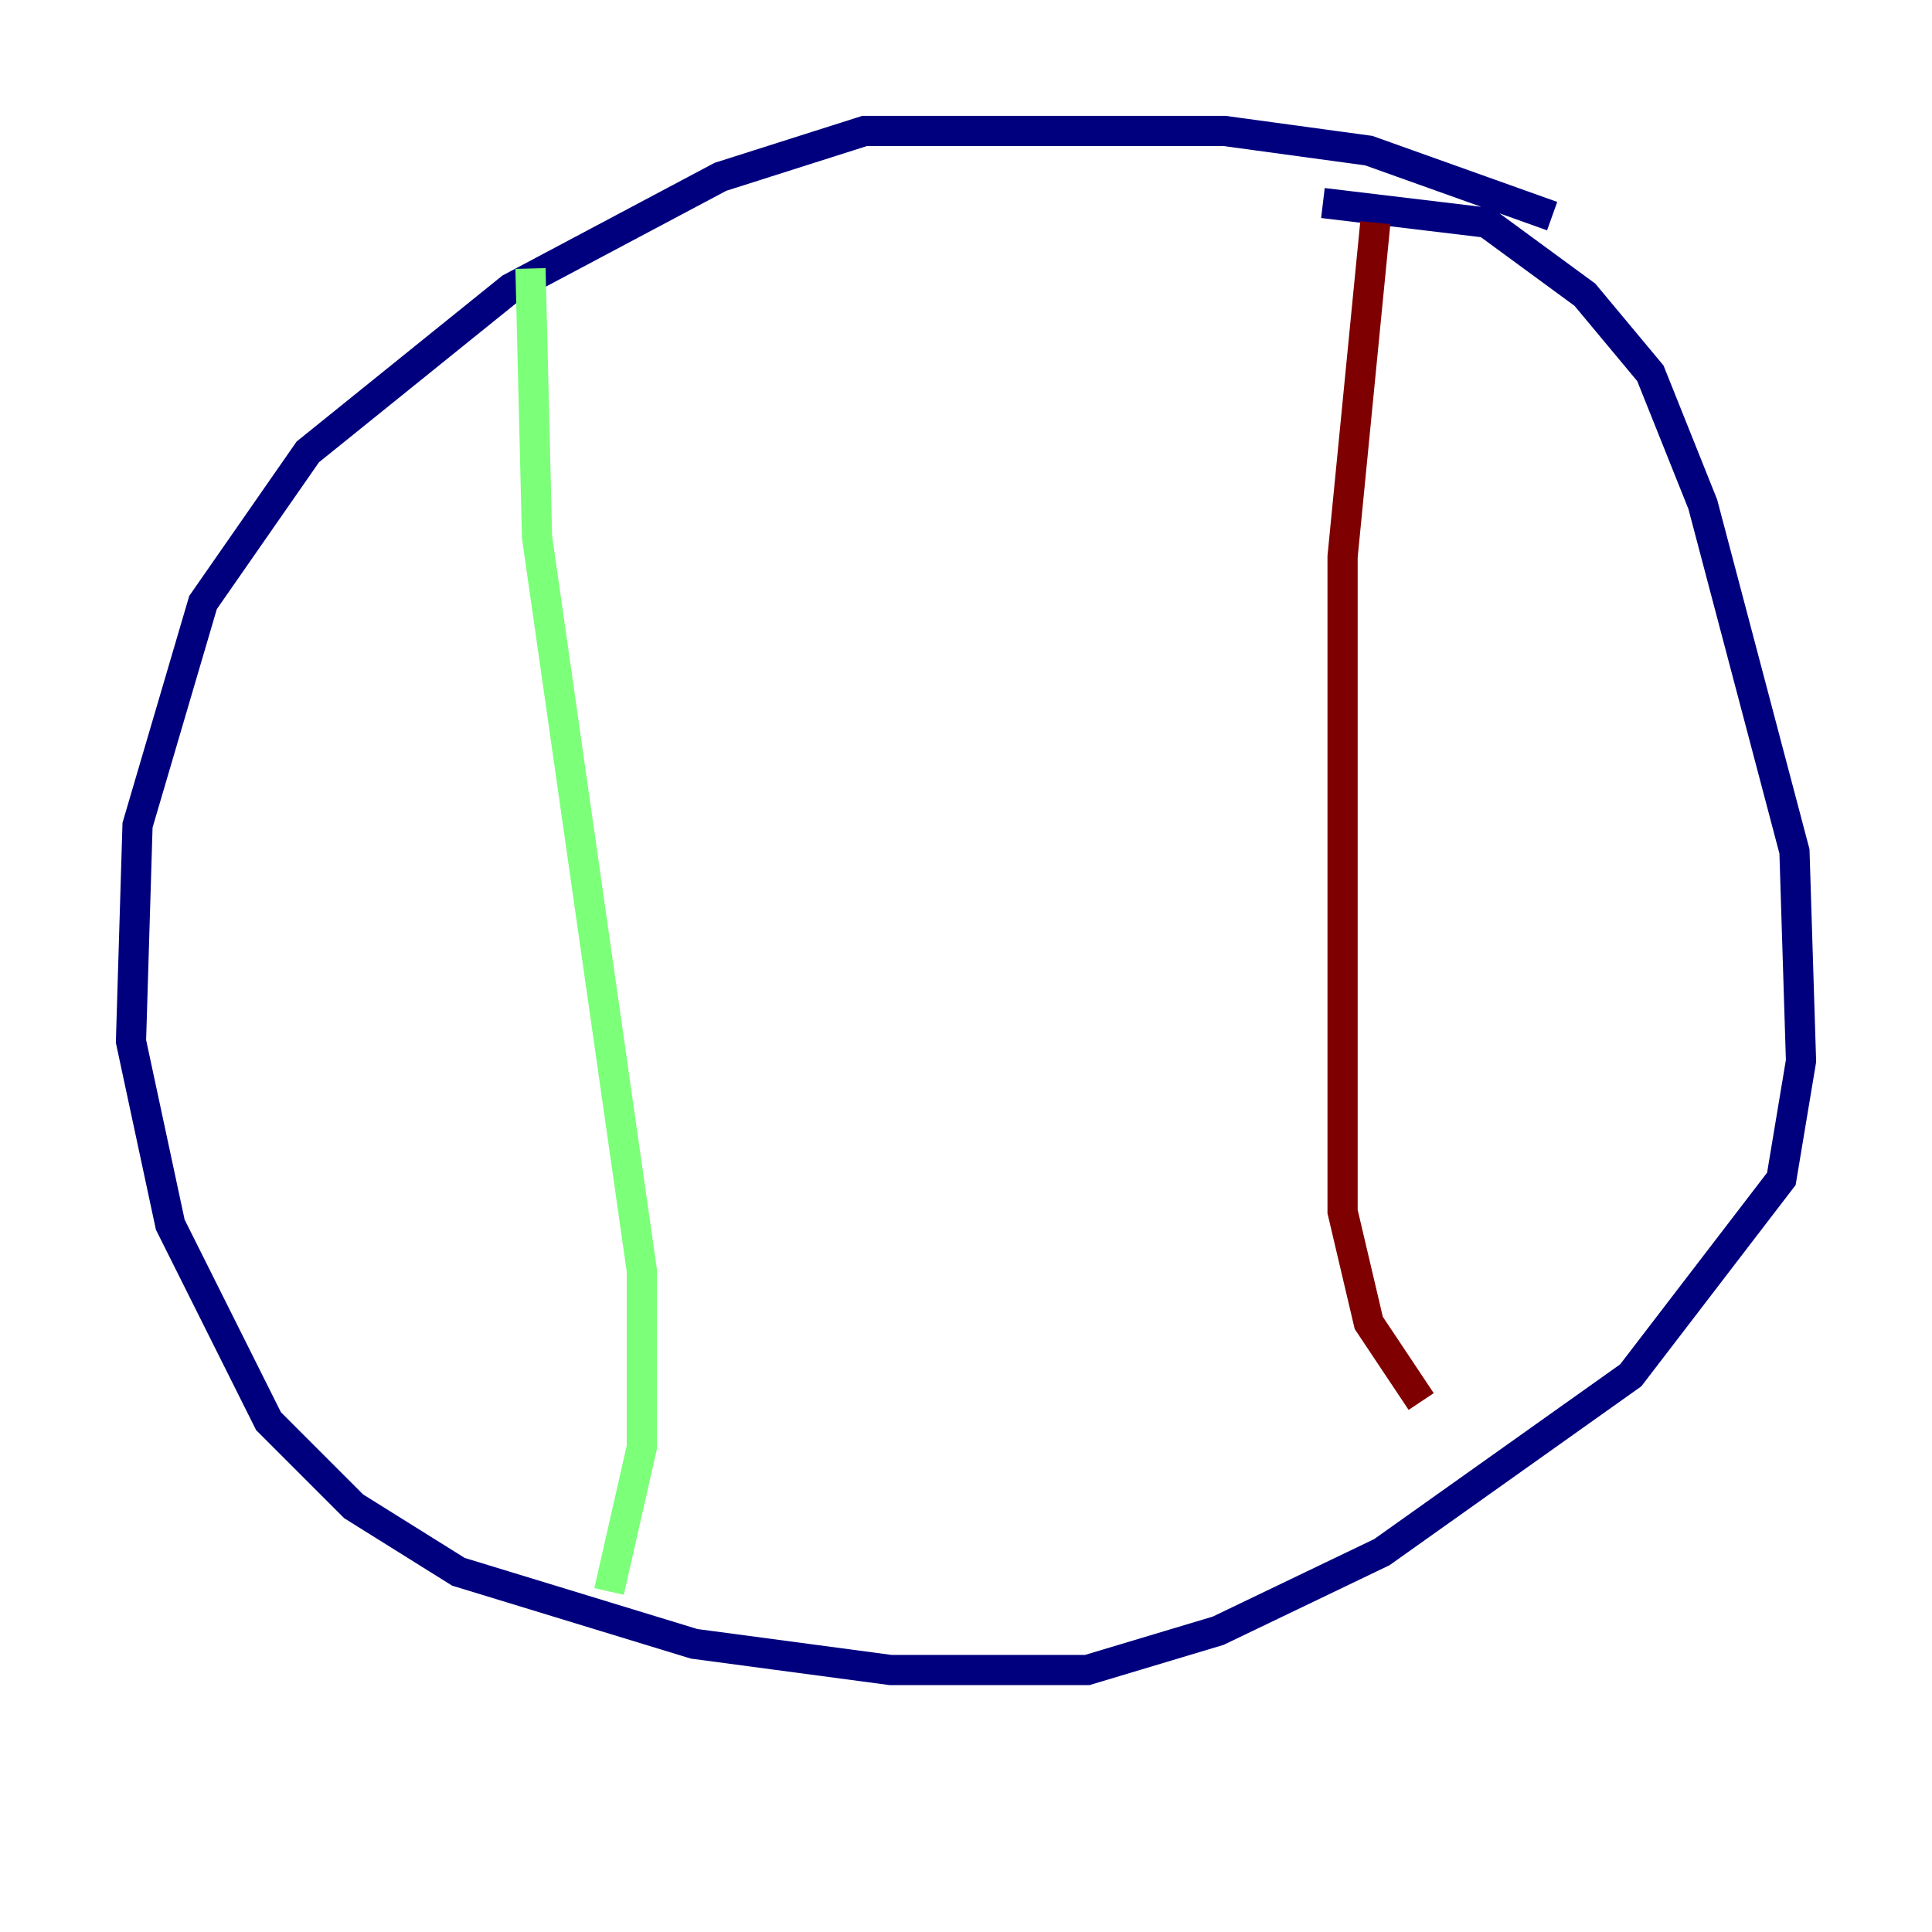 <?xml version="1.0" encoding="utf-8" ?>
<svg baseProfile="tiny" height="128" version="1.2" viewBox="0,0,128,128" width="128" xmlns="http://www.w3.org/2000/svg" xmlns:ev="http://www.w3.org/2001/xml-events" xmlns:xlink="http://www.w3.org/1999/xlink"><defs /><polyline fill="none" points="102.834,14.319 90.685,9.98 81.139,8.678 57.275,8.678 47.729,11.715 33.844,19.091 20.393,29.939 13.451,39.919 9.112,54.671 8.678,68.99 11.281,81.139 17.79,94.156 23.43,99.797 30.373,104.136 45.993,108.909 59.01,110.644 72.027,110.644 80.705,108.041 91.552,102.834 108.041,91.119 118.02,78.102 119.322,70.291 118.888,56.407 112.814,33.41 109.342,24.732 105.003,19.525 98.495,14.752 87.647,13.451" stroke="#00007f" stroke-width="2" /><polyline fill="none" points="35.146,17.79 35.58,35.58 42.522,84.176 42.522,95.891 40.352,105.437" stroke="#7cff79" stroke-width="2" /><polyline fill="none" points="91.119,14.752 88.949,36.881 88.949,80.271 90.685,87.647 94.156,92.854" stroke="#7f0000" stroke-width="2" /></svg>